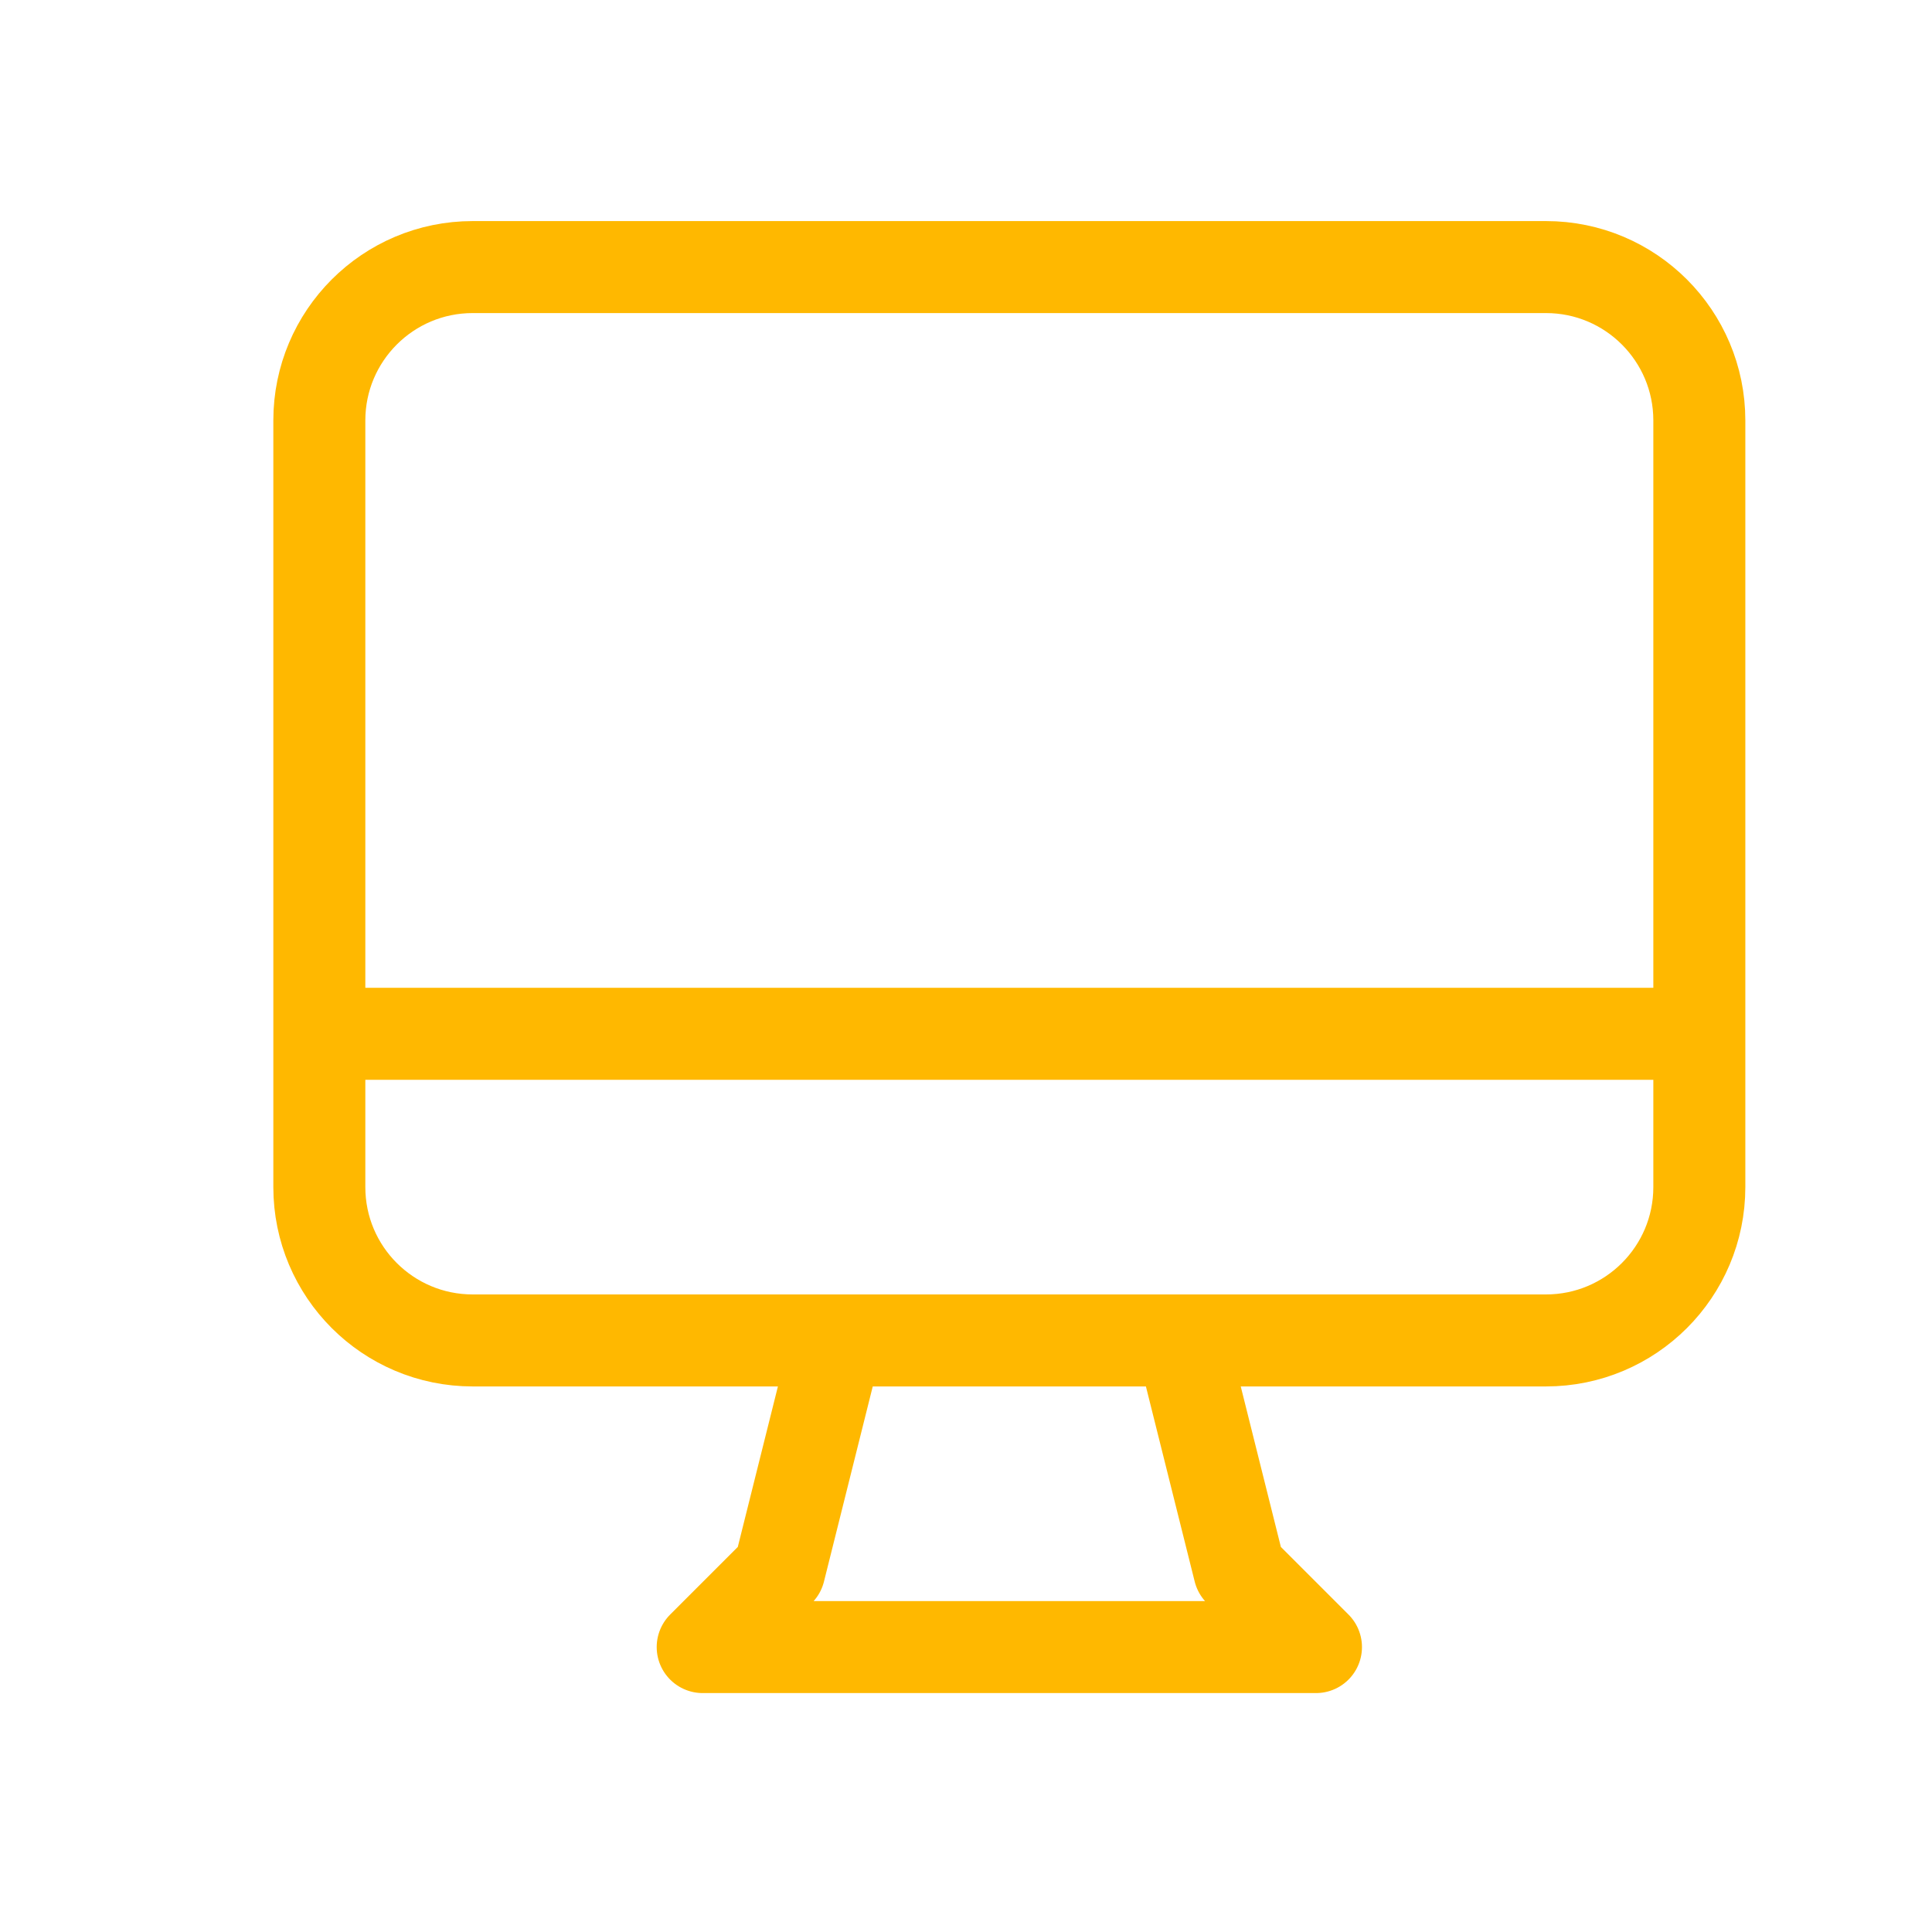 <svg width="21" height="21" viewBox="0 0 21 21" fill="none" xmlns="http://www.w3.org/2000/svg">
<path d="M9.096 14.57L8.471 17.07L7.638 17.903H14.304L13.471 17.07L12.846 14.57M3.471 11.237H18.471M5.138 14.57H16.804C17.725 14.57 18.471 13.824 18.471 12.903V4.57C18.471 3.65 17.725 2.903 16.804 2.903H5.138C4.217 2.903 3.471 3.65 3.471 4.57V12.903C3.471 13.824 4.217 14.57 5.138 14.57Z" stroke="#FFB800" stroke-linecap="round" stroke-linejoin="round"/>
</svg>
